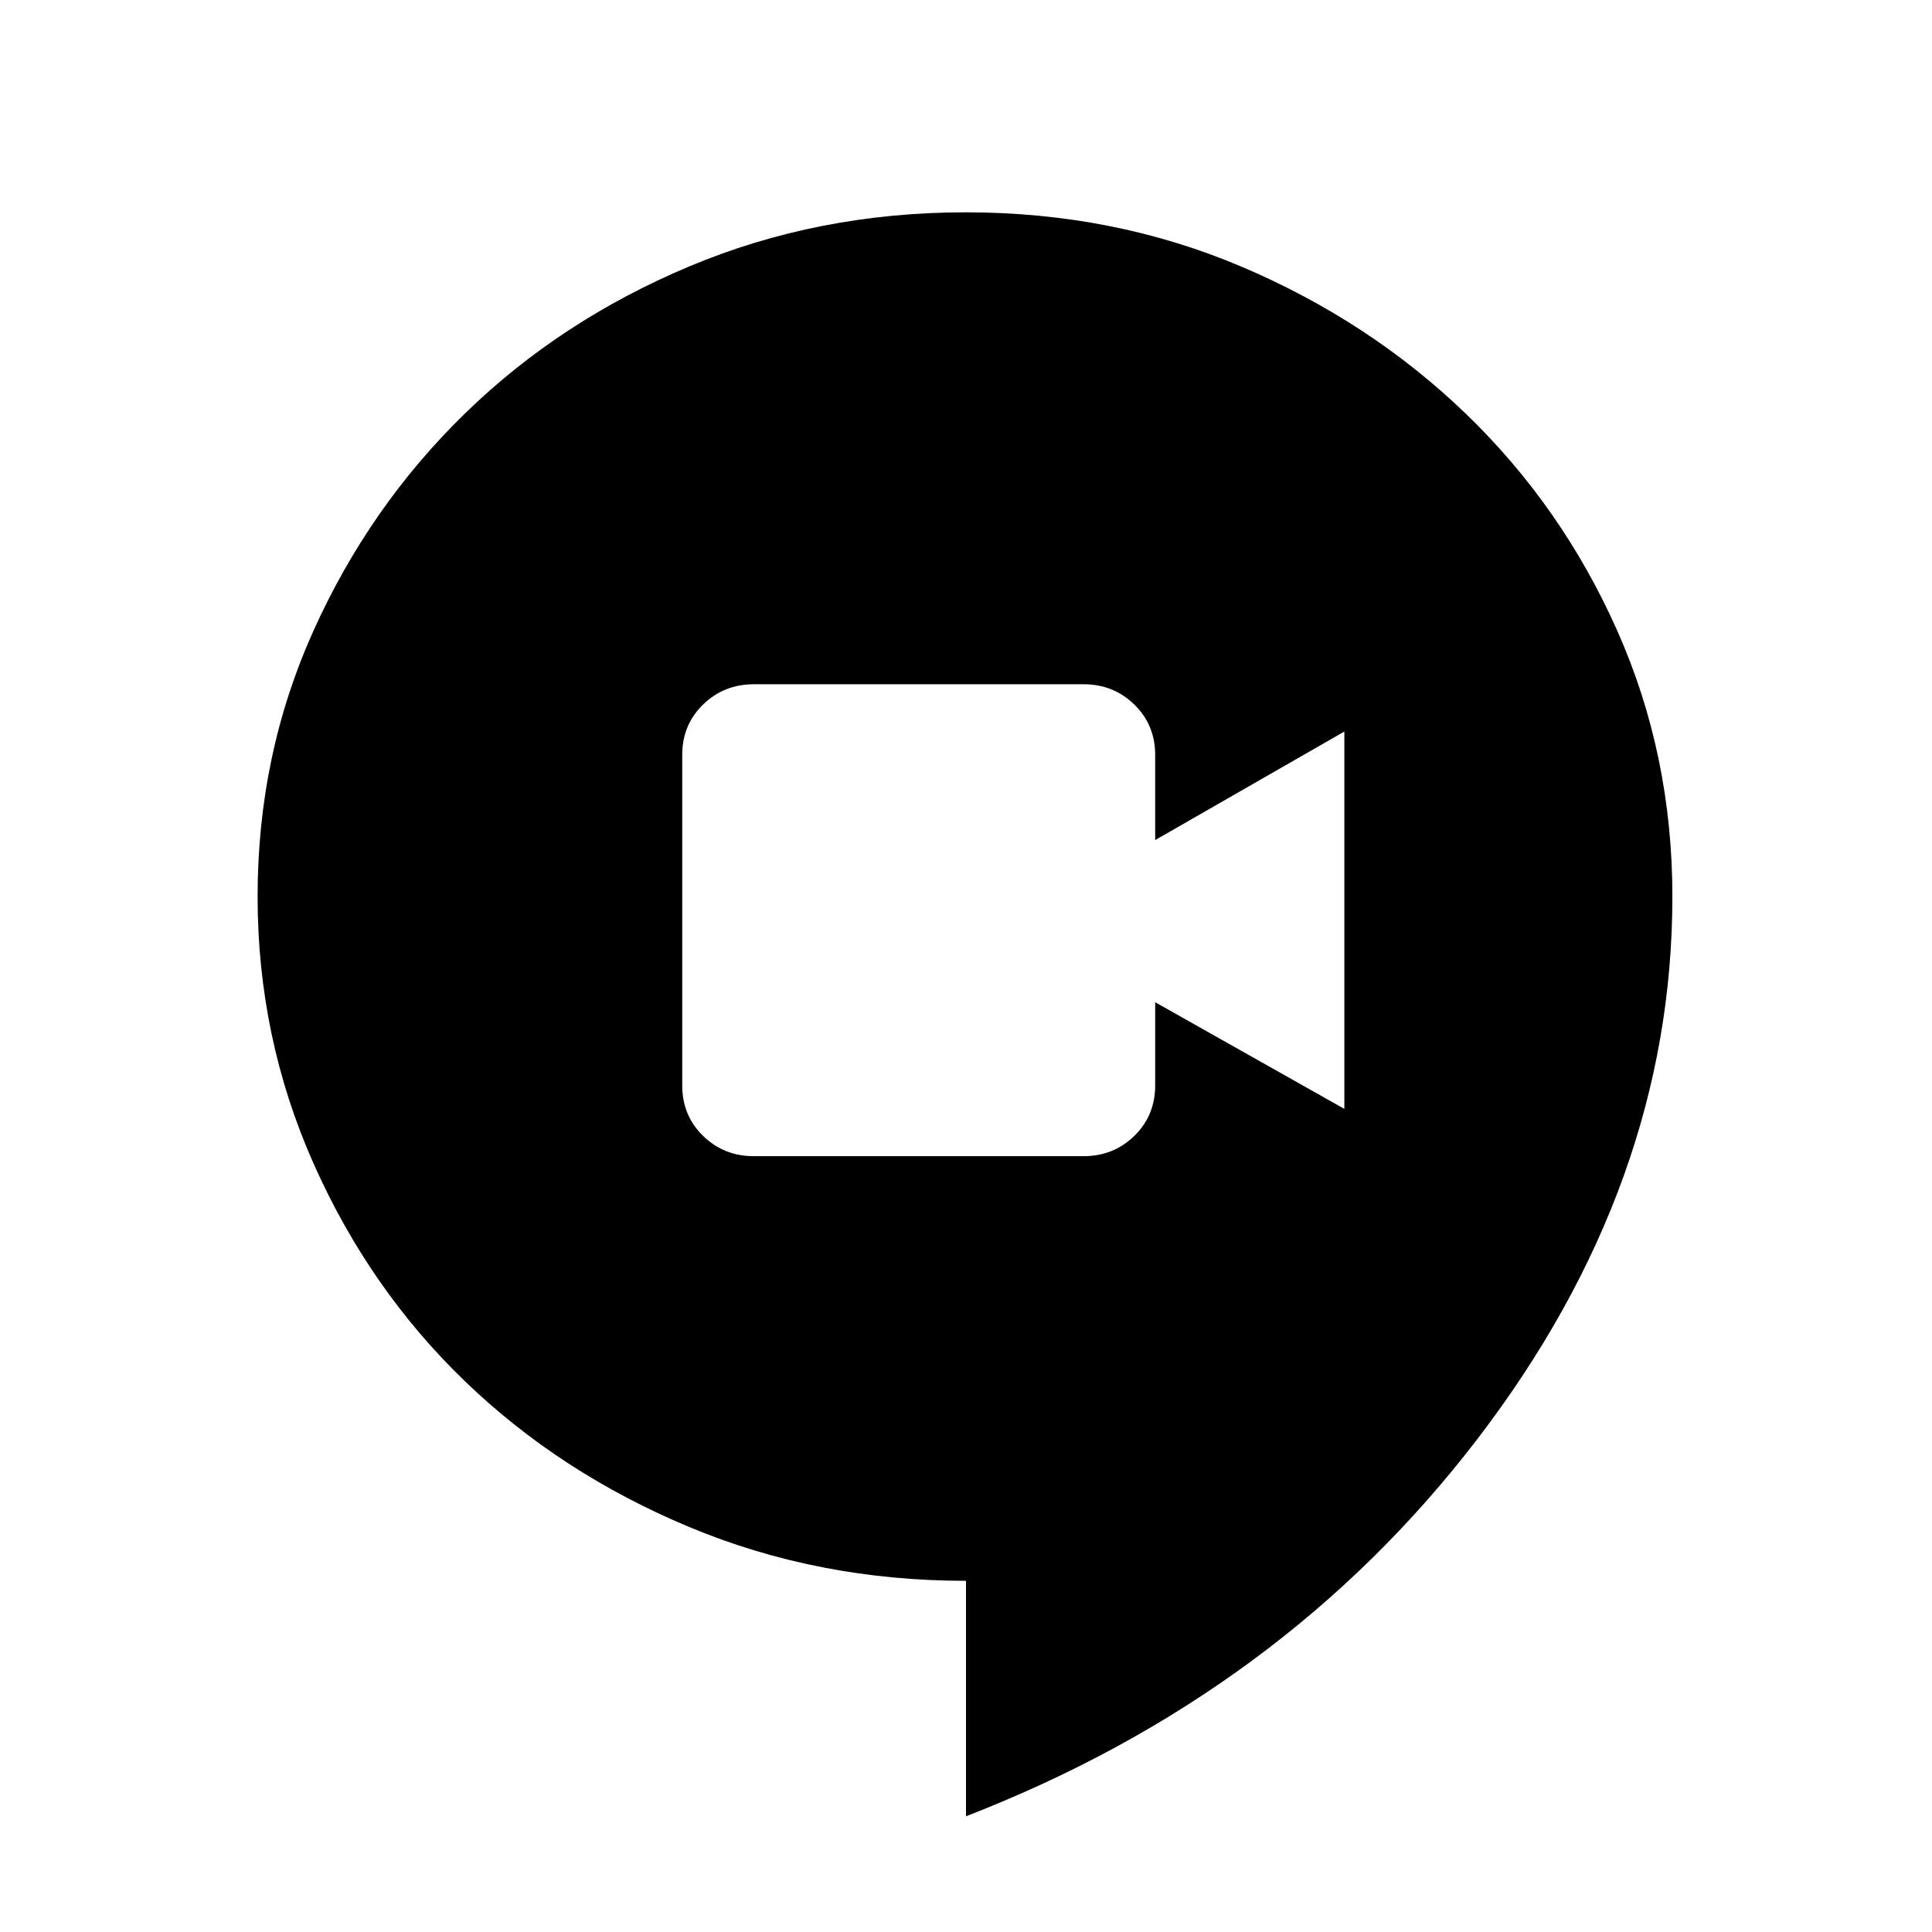 <svg xmlns="http://www.w3.org/2000/svg" height="20" viewBox="0 96 960 960" width="20"><path d="M374.562 670.5h163.876q14.862 0 25.212-10.104Q574 650.293 574 635.357V594l94 53V459.5l-94 53.926v-42.314q0-14.912-10.35-25.012T538.438 436H374.562q-14.862 0-25.212 10.086Q339 456.173 339 471.083v164.334q0 14.91 10.35 24.997Q359.7 670.5 374.562 670.5ZM480 998.5v-117q-73.5 0-137.57-26.757t-111.5-72.5Q183.5 736.5 155.75 674.039 128 611.578 128 541.5q0-70.62 27.85-132.294 27.85-61.674 75.244-107.812t111.4-73.016Q406.5 201.5 479.899 201.5q73.398 0 137 27 63.601 27 111.351 72.977Q776 347.454 803.5 409.156 831 470.858 831 541.509q0 142.991-96.867 269.497Q637.267 937.512 480 998.5Z"/></svg>